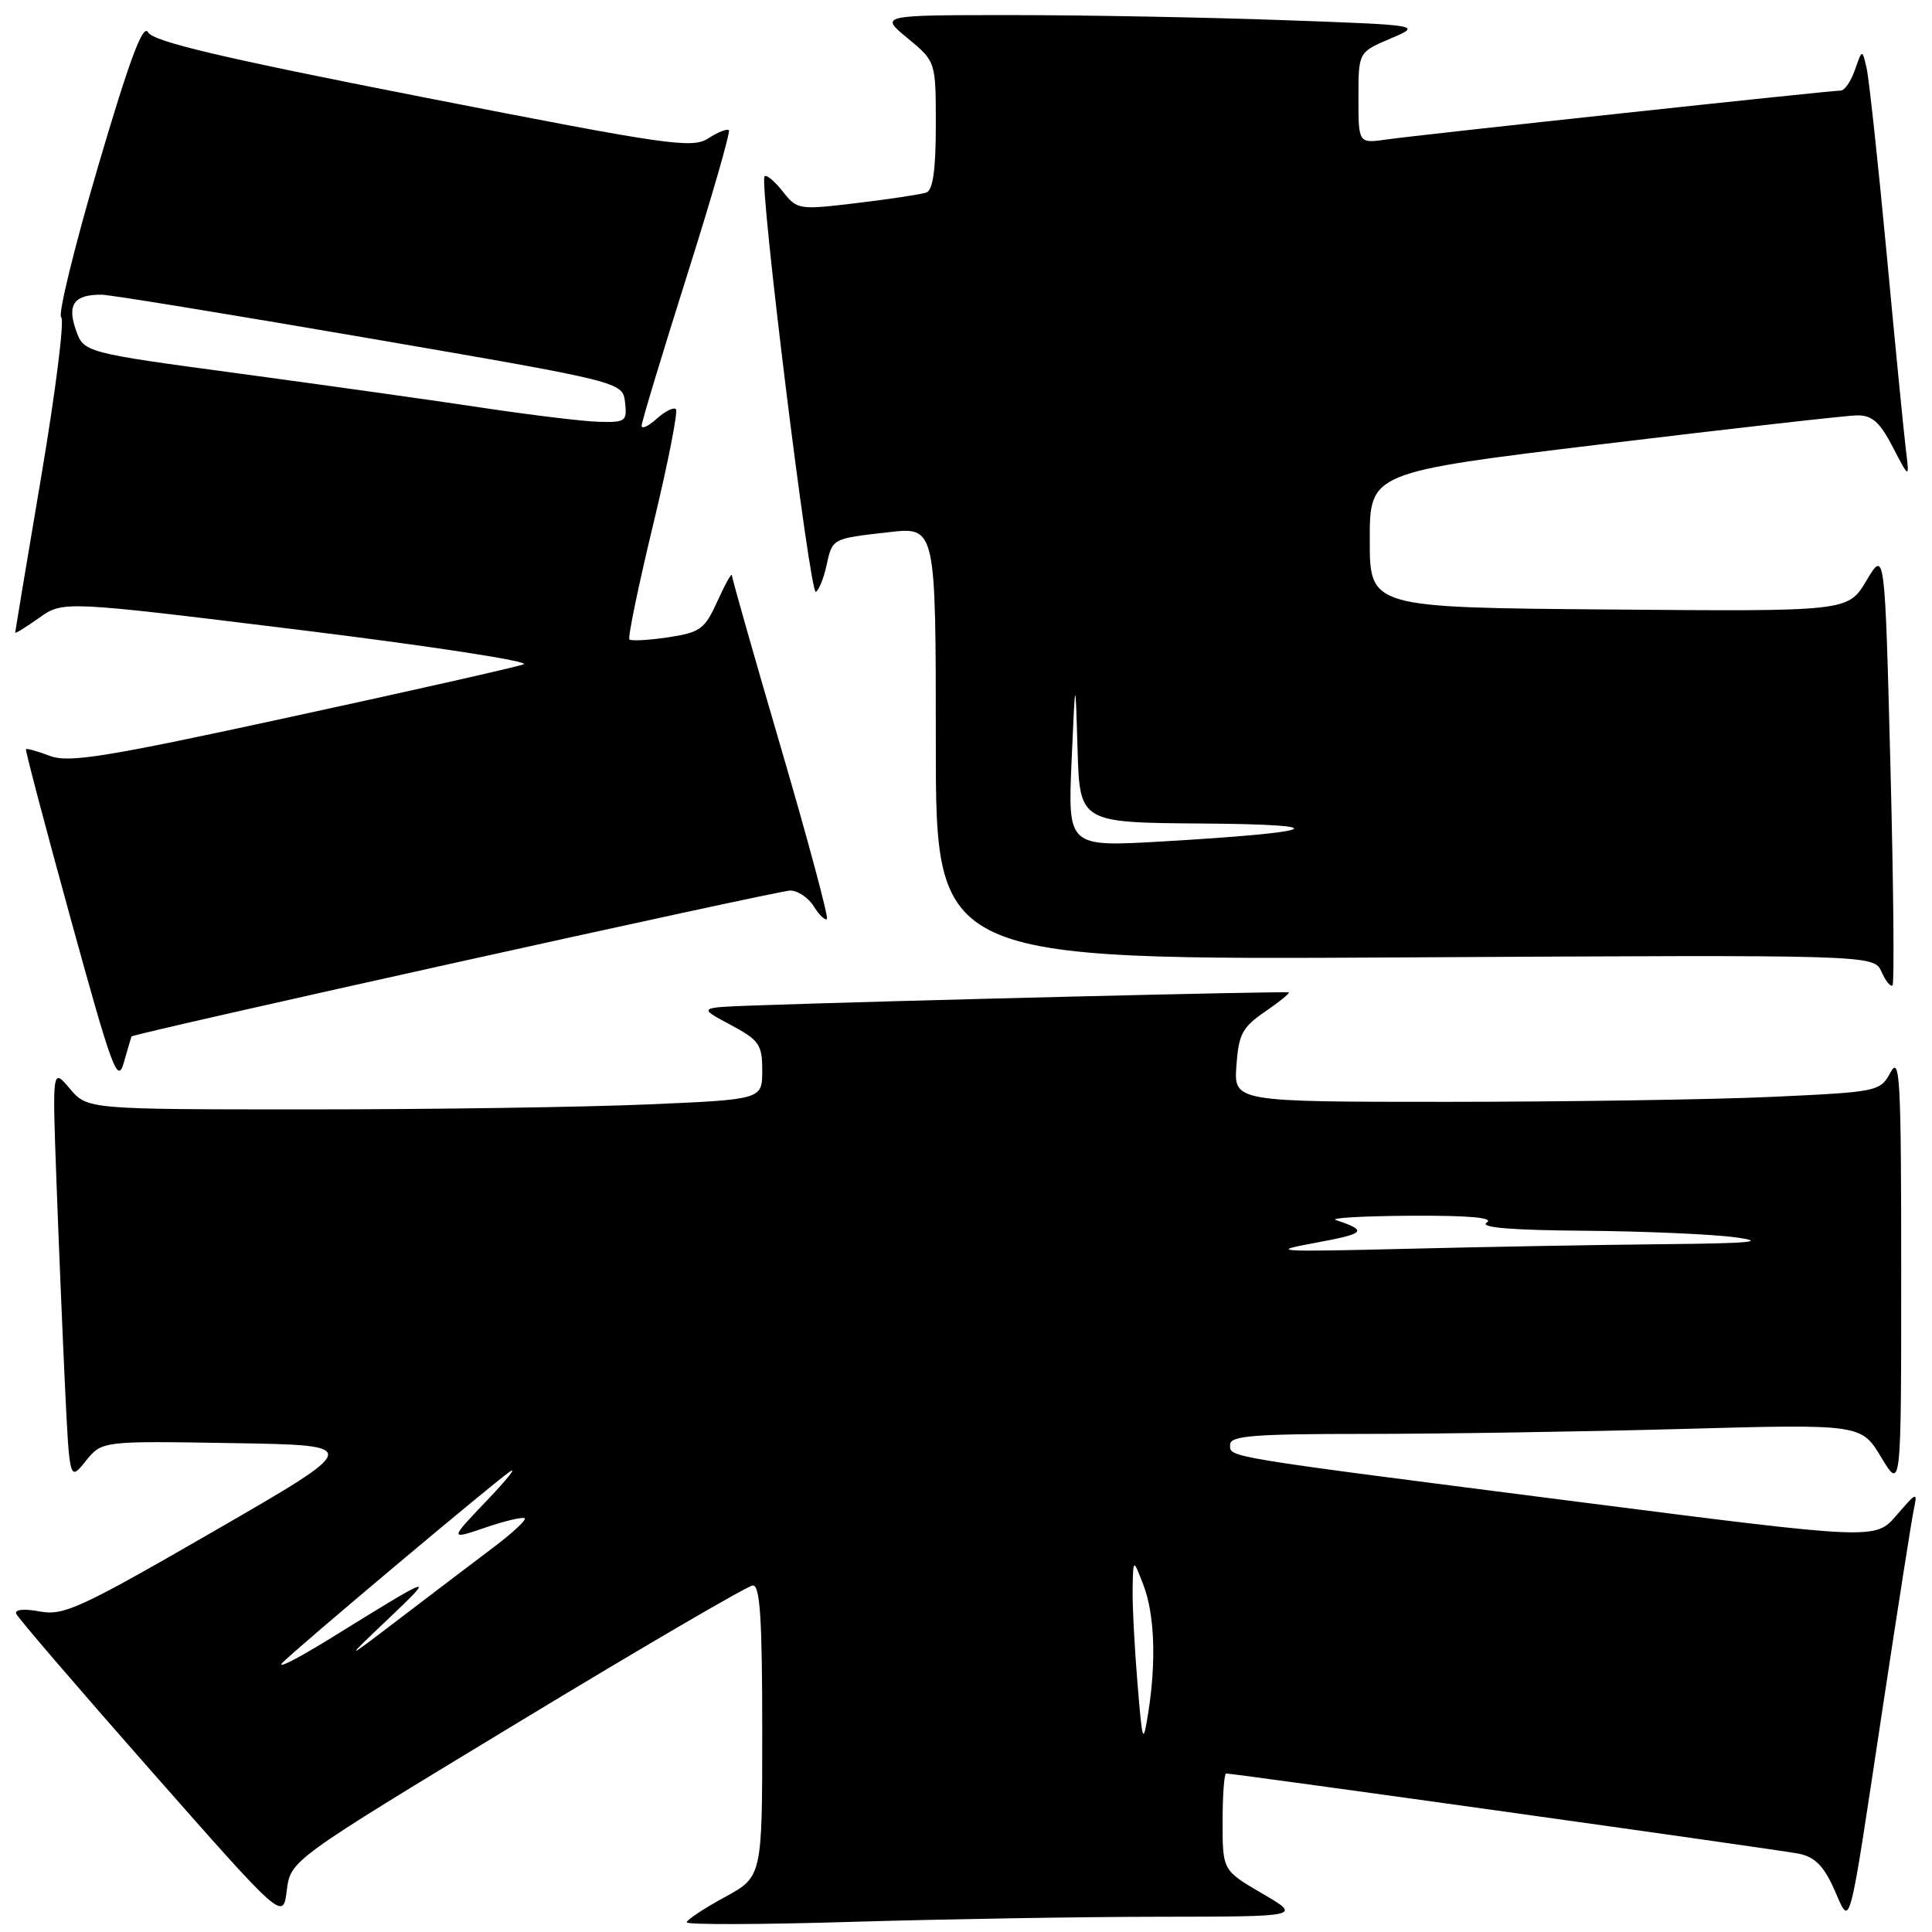 <?xml version="1.0" encoding="UTF-8" standalone="no"?>
<!DOCTYPE svg PUBLIC "-//W3C//DTD SVG 1.1//EN" "http://www.w3.org/Graphics/SVG/1.1/DTD/svg11.dtd" >
<svg xmlns="http://www.w3.org/2000/svg" xmlns:xlink="http://www.w3.org/1999/xlink" version="1.1" viewBox="0 0 256 256">
 <g >
 <path fill="currentColor"
d=" M 153.50 253.98 C 172.50 253.96 172.50 253.96 167.25 250.90 C 162.00 247.83 162.00 247.83 162.00 241.42 C 162.00 237.89 162.21 235.00 162.47 235.00 C 163.60 235.00 235.80 245.11 238.34 245.62 C 240.46 246.05 241.66 247.25 243.02 250.30 C 245.28 255.34 244.80 257.13 249.51 226.00 C 251.47 213.07 253.30 201.38 253.59 200.00 C 254.10 197.63 253.98 197.67 251.31 200.77 C 248.50 204.04 248.50 204.04 209.50 199.05 C 161.42 192.89 163.00 193.15 163.00 191.41 C 163.00 190.25 166.14 190.00 180.84 190.00 C 190.65 190.00 209.46 189.71 222.65 189.35 C 246.61 188.69 246.61 188.69 249.27 193.10 C 251.92 197.50 251.92 197.50 251.92 168.50 C 251.92 142.99 251.75 139.81 250.51 142.09 C 249.12 144.64 248.87 144.69 234.80 145.34 C 226.94 145.70 207.68 145.99 192.00 146.00 C 163.50 146.00 163.50 146.00 163.83 141.21 C 164.12 137.05 164.61 136.12 167.60 134.07 C 169.50 132.77 170.92 131.62 170.77 131.50 C 170.52 131.31 117.70 132.60 100.00 133.23 C 92.50 133.50 92.50 133.50 96.75 135.77 C 100.61 137.83 101.00 138.39 101.00 141.86 C 101.00 145.69 101.00 145.69 85.84 146.34 C 77.50 146.70 57.38 147.00 41.13 147.00 C 11.58 147.00 11.58 147.00 9.25 144.25 C 6.93 141.50 6.93 141.50 7.48 156.50 C 7.78 164.75 8.30 177.07 8.62 183.88 C 9.22 196.26 9.22 196.26 11.36 193.60 C 13.50 190.93 13.50 190.93 30.79 191.22 C 48.07 191.50 48.07 191.50 28.43 202.84 C 10.67 213.09 8.44 214.12 5.29 213.53 C 3.22 213.14 1.94 213.26 2.14 213.82 C 2.34 214.34 10.38 223.70 20.00 234.62 C 37.50 254.48 37.50 254.48 38.00 250.49 C 38.50 246.50 38.50 246.50 68.50 228.33 C 85.00 218.33 99.06 210.12 99.75 210.08 C 100.71 210.02 101.00 214.49 101.00 229.34 C 101.00 248.68 101.00 248.68 96.00 251.40 C 93.25 252.90 91.00 254.39 91.00 254.72 C 91.00 255.05 100.79 255.02 112.75 254.66 C 124.71 254.30 143.05 253.99 153.50 253.98 Z  M 17.42 137.34 C 17.62 136.94 103.11 118.00 104.71 118.00 C 105.70 118.00 107.11 118.94 107.83 120.10 C 108.55 121.25 109.33 122.00 109.57 121.77 C 109.80 121.53 107.07 111.35 103.50 99.15 C 99.92 86.94 96.99 76.63 96.98 76.23 C 96.97 75.83 96.11 77.35 95.08 79.62 C 93.38 83.38 92.80 83.80 88.52 84.45 C 85.93 84.83 83.63 84.96 83.40 84.73 C 83.17 84.50 84.58 77.67 86.54 69.54 C 88.50 61.42 89.86 54.52 89.56 54.22 C 89.26 53.92 88.11 54.50 87.01 55.49 C 85.90 56.49 85.01 56.90 85.02 56.40 C 85.02 55.91 87.72 46.99 91.01 36.58 C 94.30 26.17 96.81 17.47 96.58 17.25 C 96.36 17.02 95.12 17.51 93.84 18.34 C 91.69 19.71 88.56 19.25 56.02 12.87 C 29.32 7.64 20.31 5.51 19.62 4.28 C 18.95 3.09 17.18 7.84 12.99 22.07 C 9.85 32.76 7.65 41.74 8.11 42.04 C 8.56 42.34 7.38 51.79 5.48 63.04 C 3.58 74.29 2.02 83.64 2.01 83.82 C 2.01 83.99 3.43 83.12 5.18 81.87 C 8.36 79.61 8.36 79.61 39.81 83.48 C 57.11 85.61 70.42 87.66 69.38 88.03 C 68.35 88.40 54.47 91.54 38.54 94.99 C 13.92 100.34 9.13 101.11 6.61 100.16 C 4.97 99.54 3.54 99.14 3.44 99.27 C 3.33 99.40 6.00 109.52 9.37 121.76 C 14.91 141.88 15.59 143.71 16.42 140.76 C 16.93 138.97 17.38 137.43 17.42 137.34 Z  M 250.49 101.47 C 249.75 72.84 249.75 72.84 247.31 76.94 C 244.87 81.03 244.87 81.03 213.18 80.76 C 181.50 80.50 181.50 80.50 181.50 71.54 C 181.50 62.58 181.50 62.58 212.50 58.83 C 229.55 56.77 244.65 55.06 246.05 55.04 C 248.06 55.01 249.08 55.91 250.81 59.25 C 253.02 63.50 253.02 63.50 252.53 59.50 C 252.26 57.30 251.11 45.60 249.98 33.50 C 248.84 21.40 247.65 10.38 247.33 9.00 C 246.75 6.50 246.75 6.50 245.79 9.25 C 245.27 10.76 244.42 12.00 243.92 12.00 C 242.49 12.00 187.93 17.88 183.75 18.48 C 180.00 19.02 180.00 19.02 180.00 12.97 C 180.00 6.92 180.00 6.92 184.22 5.12 C 188.44 3.33 188.44 3.33 170.06 2.67 C 159.95 2.30 143.77 2.00 134.11 2.00 C 116.54 2.00 116.54 2.00 120.27 5.07 C 124.00 8.15 124.00 8.15 124.00 16.60 C 124.00 22.47 123.62 25.20 122.75 25.51 C 122.06 25.75 117.94 26.38 113.58 26.90 C 105.83 27.83 105.63 27.80 103.72 25.37 C 102.65 24.01 101.56 23.10 101.31 23.36 C 100.55 24.12 107.31 78.93 108.11 78.43 C 108.51 78.18 109.14 76.64 109.50 75.00 C 110.31 71.31 110.18 71.38 117.75 70.52 C 124.00 69.80 124.00 69.80 124.00 98.51 C 124.00 127.21 124.00 127.21 186.15 126.86 C 248.30 126.51 248.30 126.51 249.31 128.77 C 249.86 130.01 250.52 130.81 250.77 130.56 C 251.02 130.31 250.90 117.22 250.49 101.47 Z  M 150.72 223.00 C 150.33 218.32 150.04 212.70 150.08 210.50 C 150.15 206.50 150.15 206.50 151.50 210.00 C 152.99 213.88 153.23 220.14 152.14 227.00 C 151.46 231.24 151.38 231.01 150.72 223.00 Z  M 37.50 220.25 C 39.95 217.85 64.72 197.03 67.50 195.04 C 68.60 194.25 67.26 195.95 64.52 198.82 C 59.54 204.04 59.54 204.04 64.32 202.41 C 66.96 201.51 69.30 200.96 69.53 201.19 C 69.76 201.42 67.82 203.21 65.22 205.16 C 62.63 207.12 57.12 211.29 53.00 214.44 C 45.50 220.16 45.50 220.16 51.50 214.46 C 57.79 208.47 57.61 208.53 44.00 216.96 C 39.33 219.85 36.40 221.33 37.50 220.25 Z  M 174.50 164.64 C 180.95 163.45 181.26 163.08 177.00 161.66 C 176.18 161.38 180.68 161.13 187.00 161.09 C 194.77 161.05 198.01 161.35 197.00 162.00 C 195.99 162.65 200.24 163.01 210.00 163.08 C 217.97 163.15 226.97 163.54 230.00 163.96 C 234.21 164.54 231.97 164.75 220.50 164.86 C 212.25 164.94 196.95 165.21 186.50 165.47 C 168.80 165.90 167.98 165.84 174.50 164.64 Z  M 64.00 54.04 C 57.67 53.08 43.18 51.05 31.80 49.51 C 11.10 46.72 11.10 46.72 10.04 43.68 C 8.87 40.32 9.85 39.01 13.50 39.05 C 14.60 39.06 30.57 41.67 49.00 44.84 C 82.50 50.61 82.50 50.61 82.82 53.30 C 83.11 55.83 82.90 55.99 79.32 55.89 C 77.22 55.83 70.33 54.99 64.00 54.04 Z  M 141.99 100.86 C 142.49 89.50 142.49 89.50 142.78 99.25 C 143.07 109.00 143.07 109.00 159.29 109.12 C 177.38 109.25 175.08 110.27 153.96 111.50 C 141.50 112.22 141.50 112.22 141.99 100.86 Z "/>
</g>
</svg>